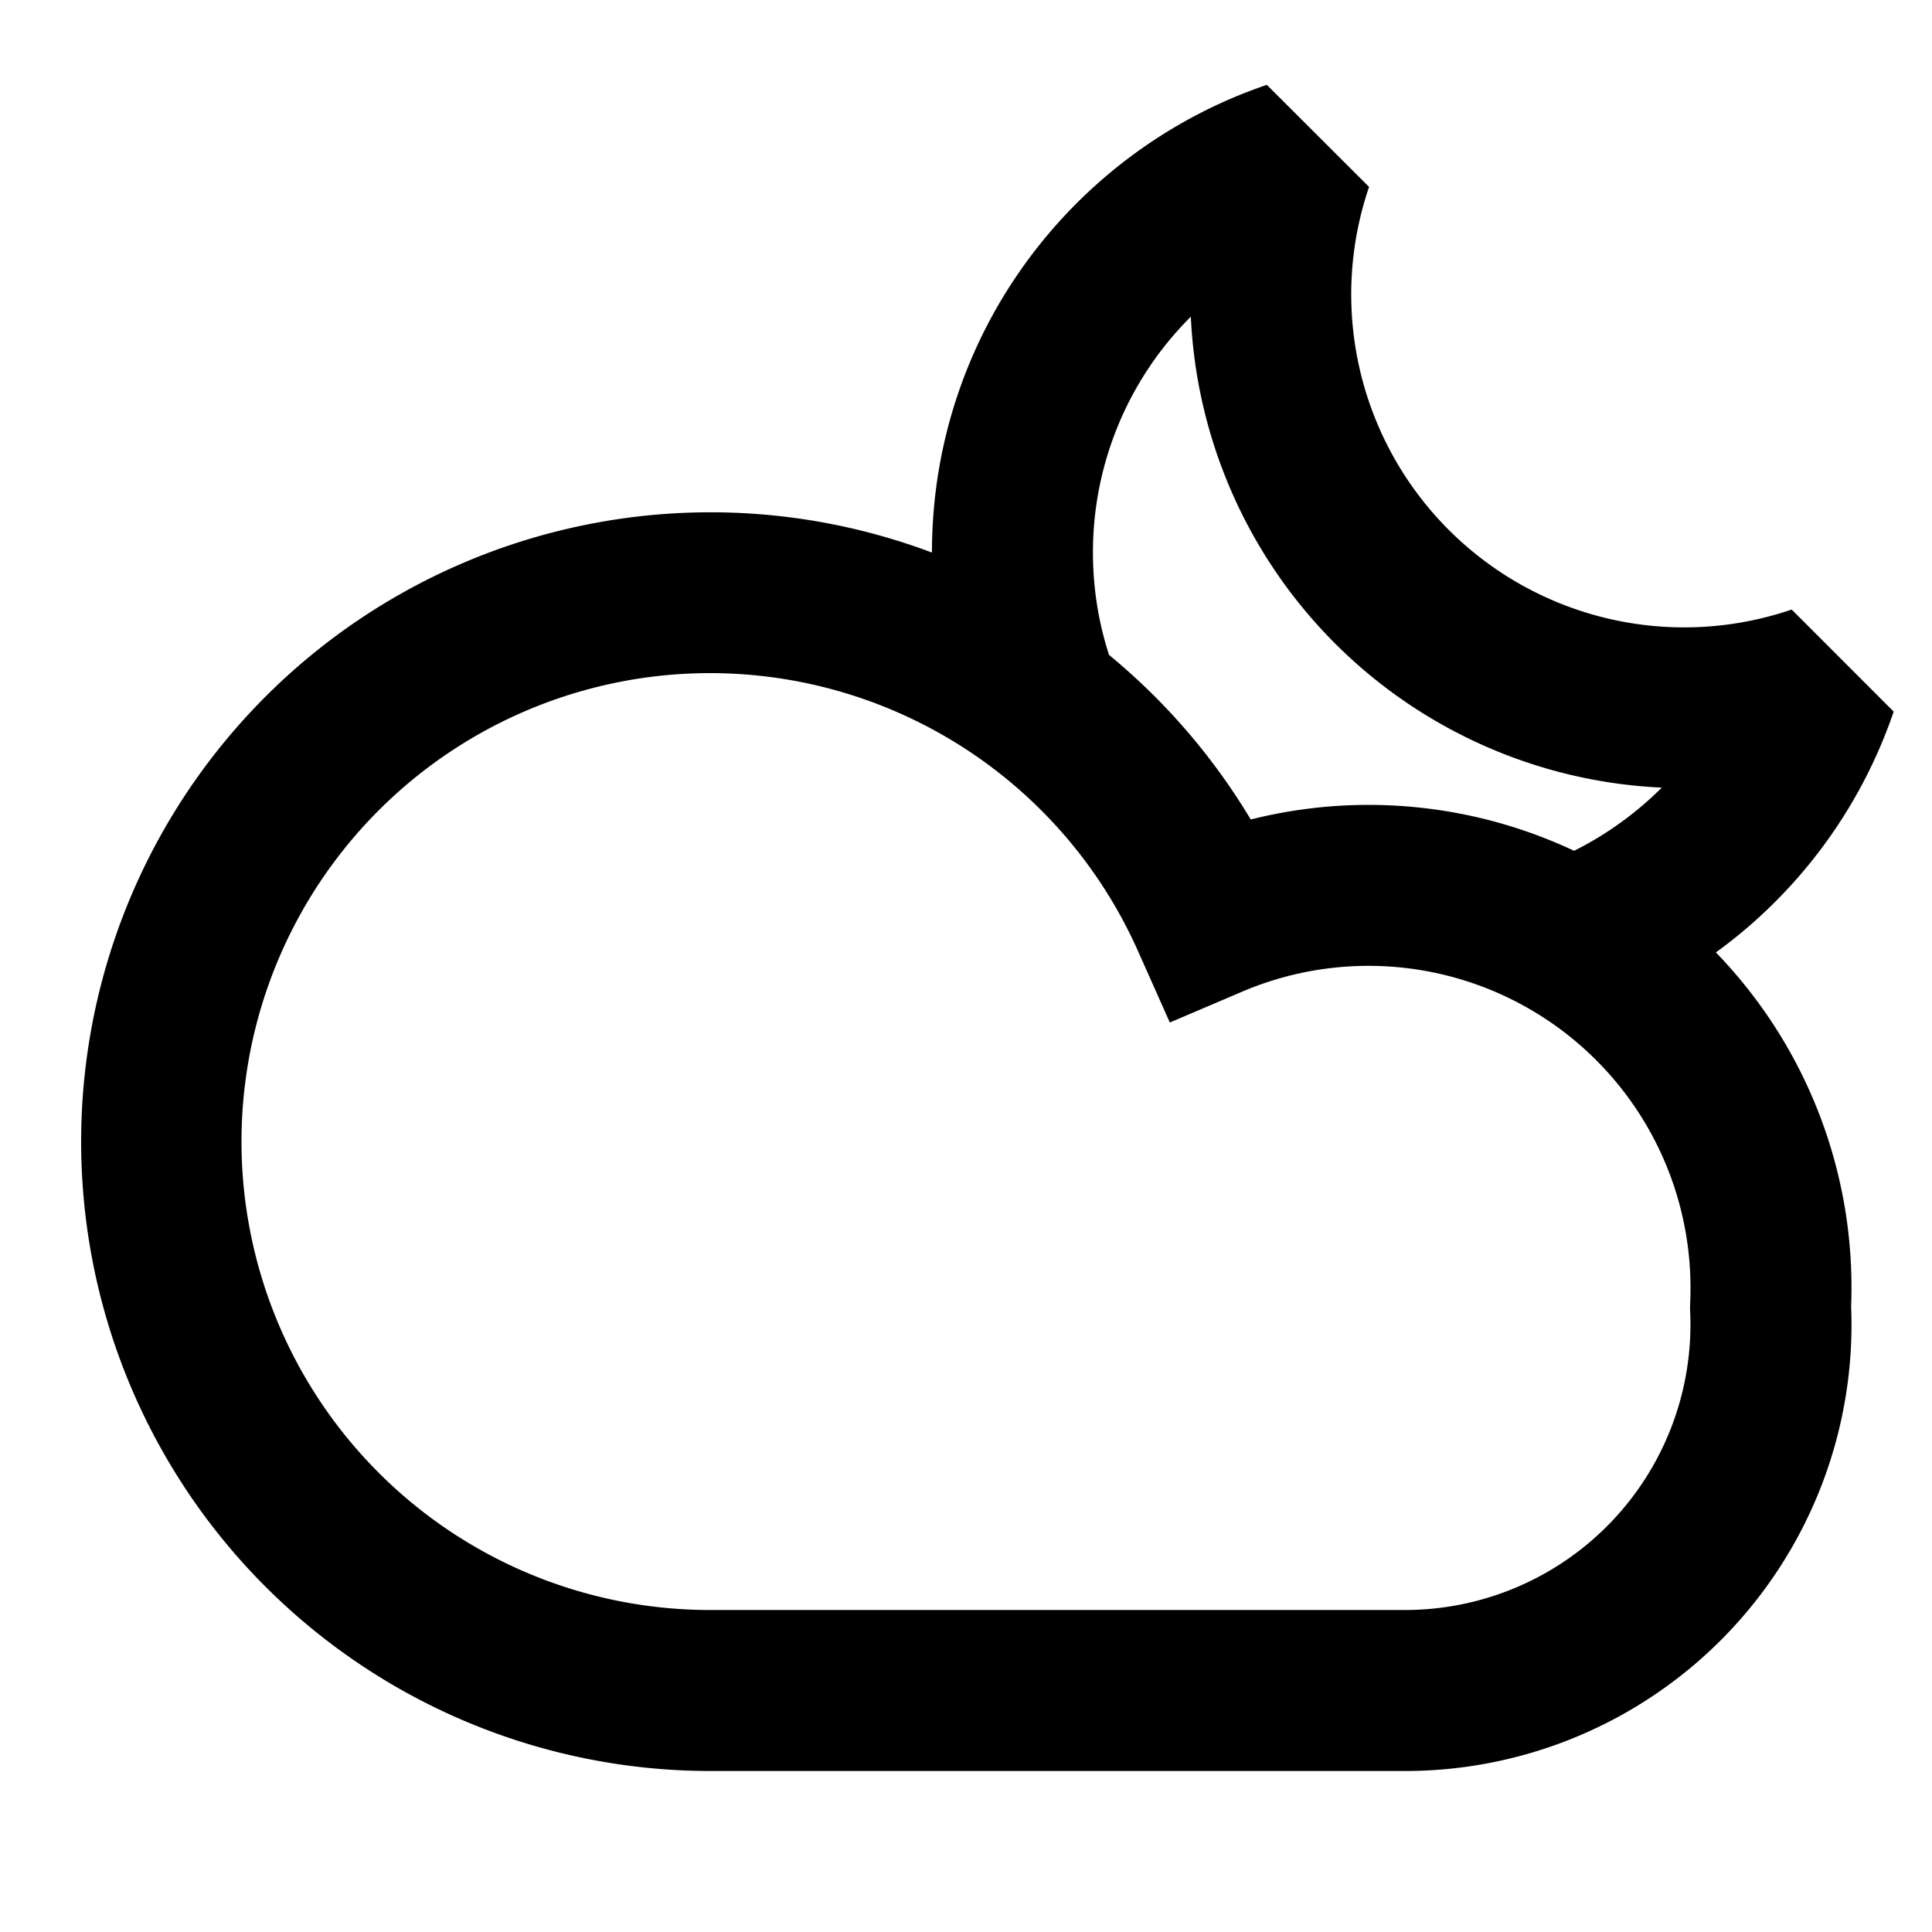 <svg xmlns="http://www.w3.org/2000/svg" width="24" height="24" fill="none">
  <path
    fill="currentColor"
    d="M21.315 11.831a5.98 5.98 0 0 1 1.68 4.4q.005.112.005.223A5.545 5.545 0 0 1 17.454 22H8.819a7.818 7.818 0 1 1 2.758-15.136c0-2.7 1.742-4.989 4.16-5.81l1.27 1.268a4.136 4.136 0 0 0 5.25 5.25l1.267 1.268a6.15 6.15 0 0 1-2.208 2.991m-6.523-7.897a4.13 4.13 0 0 0-1.216 2.93c0 .444.07.871.2 1.272a7.9 7.9 0 0 1 1.76 2.044 6 6 0 0 1 4.017.389 4.2 4.2 0 0 0 1.089-.785 6.137 6.137 0 0 1-5.85-5.85m-.66 7.872A5.82 5.82 0 0 0 3 14.182 5.82 5.82 0 0 0 8.818 20h8.637a3.546 3.546 0 0 0 3.54-3.72l-.001-.046.002-.047Q21 16.094 21 16a4 4 0 0 0-5.565-3.683l-.903.385z"
  />
</svg>
